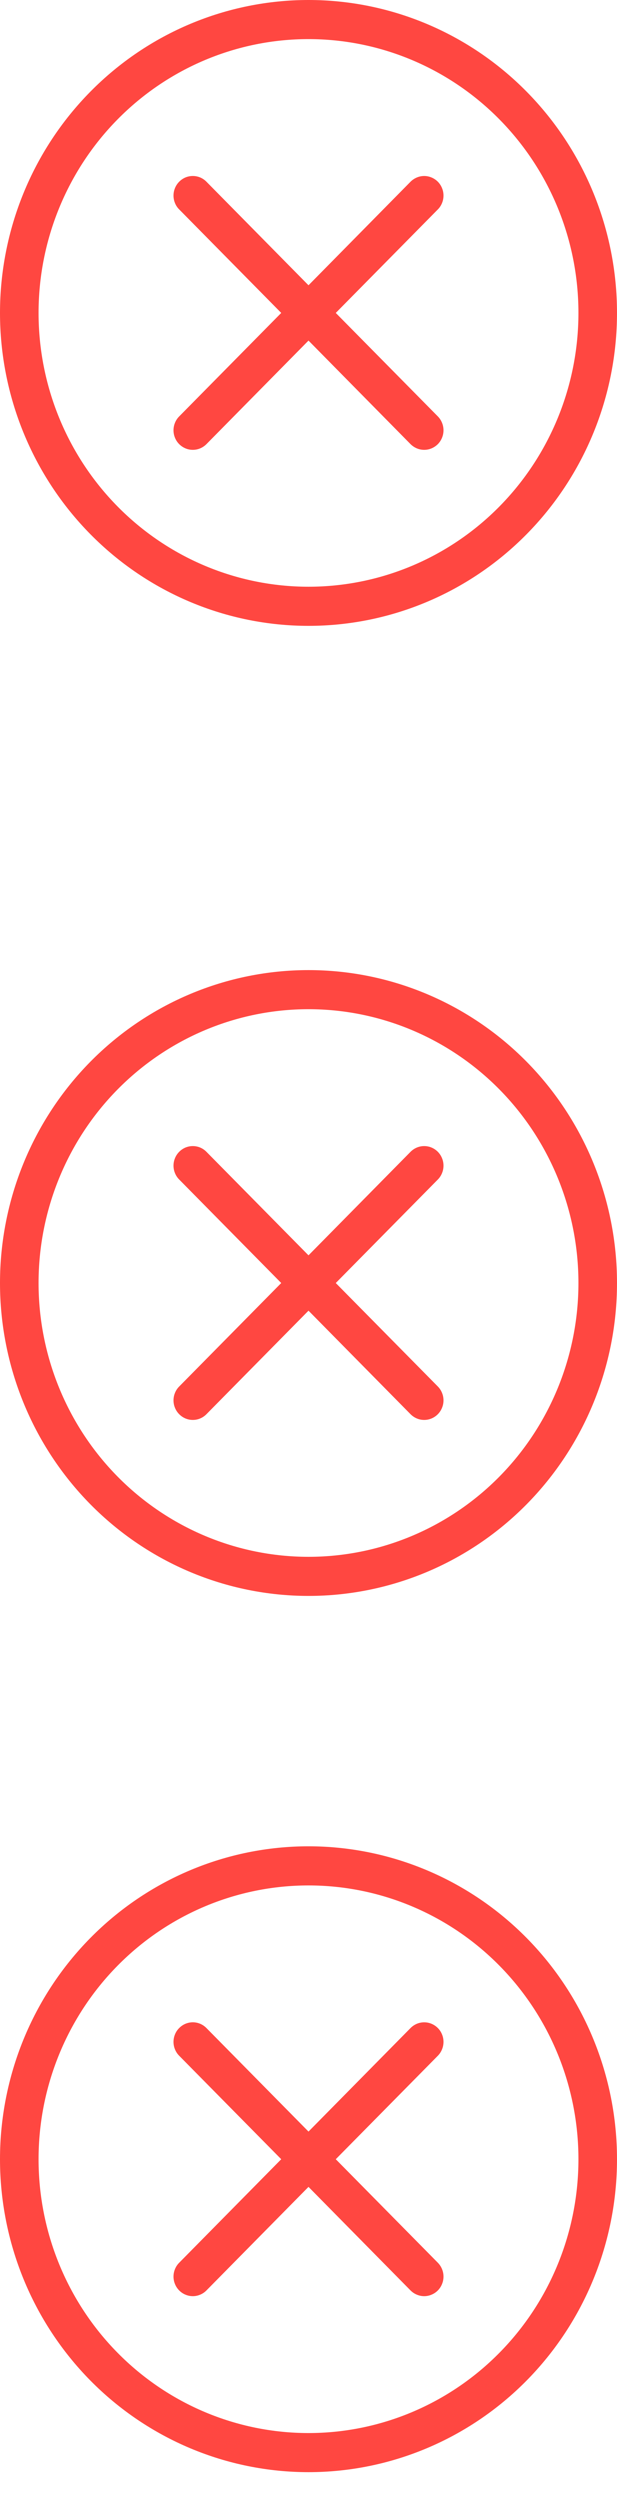<svg width="20" height="81" viewBox="0 0 20 81" fill="none" xmlns="http://www.w3.org/2000/svg">
<path d="M10 19.01C7.679 19.01 5.454 18.076 3.813 16.412C2.172 14.748 1.25 12.492 1.25 10.139C1.25 7.786 2.172 5.53 3.813 3.866C5.454 2.202 7.679 1.267 10 1.267C12.321 1.267 14.546 2.202 16.187 3.866C17.828 5.53 18.75 7.786 18.75 10.139C18.75 12.492 17.828 14.748 16.187 16.412C14.546 18.076 12.321 19.01 10 19.01ZM10 20.278C12.652 20.278 15.196 19.21 17.071 17.308C18.946 15.407 20 12.828 20 10.139C20 7.45 18.946 4.871 17.071 2.97C15.196 1.068 12.652 0 10 0C7.348 0 4.804 1.068 2.929 2.97C1.054 4.871 0 7.45 0 10.139C0 12.828 1.054 15.407 2.929 17.308C4.804 19.21 7.348 20.278 10 20.278Z" fill="#FF4741"/>
<path d="M5.808 5.888C5.866 5.829 5.935 5.782 6.01 5.75C6.086 5.718 6.168 5.702 6.25 5.702C6.332 5.702 6.414 5.718 6.49 5.75C6.565 5.782 6.634 5.829 6.692 5.888L10 9.243L13.307 5.888C13.366 5.829 13.435 5.783 13.511 5.751C13.586 5.719 13.668 5.702 13.75 5.702C13.832 5.702 13.914 5.719 13.989 5.751C14.065 5.783 14.134 5.829 14.193 5.888C14.251 5.947 14.297 6.017 14.328 6.094C14.36 6.171 14.376 6.253 14.376 6.337C14.376 6.42 14.36 6.503 14.328 6.58C14.297 6.657 14.251 6.727 14.193 6.785L10.884 10.139L14.193 13.492C14.251 13.551 14.297 13.621 14.328 13.698C14.36 13.775 14.376 13.858 14.376 13.941C14.376 14.024 14.36 14.107 14.328 14.184C14.297 14.261 14.251 14.331 14.193 14.39C14.134 14.448 14.065 14.495 13.989 14.527C13.914 14.559 13.832 14.575 13.75 14.575C13.668 14.575 13.586 14.559 13.511 14.527C13.435 14.495 13.366 14.448 13.307 14.39L10 11.035L6.692 14.39C6.634 14.448 6.565 14.495 6.489 14.527C6.414 14.559 6.332 14.575 6.25 14.575C6.168 14.575 6.086 14.559 6.011 14.527C5.935 14.495 5.866 14.448 5.808 14.39C5.749 14.331 5.703 14.261 5.672 14.184C5.64 14.107 5.624 14.024 5.624 13.941C5.624 13.858 5.64 13.775 5.672 13.698C5.703 13.621 5.749 13.551 5.808 13.492L9.116 10.139L5.808 6.785C5.749 6.727 5.703 6.657 5.672 6.58C5.64 6.503 5.624 6.42 5.624 6.337C5.624 6.253 5.64 6.171 5.672 6.094C5.703 6.017 5.749 5.947 5.808 5.888Z" fill="#FF4741"/>
<path d="M10 50.441C7.679 50.441 5.454 49.506 3.813 47.843C2.172 46.179 1.25 43.922 1.25 41.57C1.25 39.217 2.172 36.96 3.813 35.296C5.454 33.633 7.679 32.698 10 32.698C12.321 32.698 14.546 33.633 16.187 35.296C17.828 36.96 18.75 39.217 18.75 41.57C18.75 43.922 17.828 46.179 16.187 47.843C14.546 49.506 12.321 50.441 10 50.441ZM10 51.708C12.652 51.708 15.196 50.64 17.071 48.739C18.946 46.837 20 44.259 20 41.57C20 38.881 18.946 36.302 17.071 34.4C15.196 32.499 12.652 31.431 10 31.431C7.348 31.431 4.804 32.499 2.929 34.4C1.054 36.302 0 38.881 0 41.57C0 44.259 1.054 46.837 2.929 48.739C4.804 50.64 7.348 51.708 10 51.708Z" fill="#FF4741"/>
<path d="M5.808 37.319C5.866 37.26 5.935 37.213 6.01 37.181C6.086 37.149 6.168 37.133 6.25 37.133C6.332 37.133 6.414 37.149 6.49 37.181C6.565 37.213 6.634 37.26 6.692 37.319L10 40.673L13.307 37.319C13.366 37.26 13.435 37.213 13.511 37.181C13.586 37.149 13.668 37.133 13.75 37.133C13.832 37.133 13.914 37.149 13.989 37.181C14.065 37.213 14.134 37.26 14.193 37.319C14.251 37.378 14.297 37.448 14.328 37.525C14.36 37.602 14.376 37.684 14.376 37.767C14.376 37.851 14.36 37.933 14.328 38.01C14.297 38.087 14.251 38.157 14.193 38.216L10.884 41.57L14.193 44.923C14.251 44.982 14.297 45.052 14.328 45.129C14.36 45.206 14.376 45.288 14.376 45.372C14.376 45.455 14.36 45.538 14.328 45.614C14.297 45.691 14.251 45.761 14.193 45.82C14.134 45.879 14.065 45.926 13.989 45.958C13.914 45.99 13.832 46.006 13.75 46.006C13.668 46.006 13.586 45.99 13.511 45.958C13.435 45.926 13.366 45.879 13.307 45.82L10 42.466L6.692 45.82C6.634 45.879 6.565 45.926 6.489 45.958C6.414 45.99 6.332 46.006 6.25 46.006C6.168 46.006 6.086 45.99 6.011 45.958C5.935 45.926 5.866 45.879 5.808 45.82C5.749 45.761 5.703 45.691 5.672 45.614C5.64 45.538 5.624 45.455 5.624 45.372C5.624 45.288 5.64 45.206 5.672 45.129C5.703 45.052 5.749 44.982 5.808 44.923L9.116 41.57L5.808 38.216C5.749 38.157 5.703 38.087 5.672 38.01C5.64 37.933 5.624 37.851 5.624 37.767C5.624 37.684 5.64 37.602 5.672 37.525C5.703 37.448 5.749 37.378 5.808 37.319Z" fill="#FF4741"/>
<path d="M10 78.831C7.679 78.831 5.454 77.896 3.813 76.232C2.172 74.569 1.25 72.312 1.25 69.959C1.25 67.606 2.172 65.35 3.813 63.686C5.454 62.022 7.679 61.088 10 61.088C12.321 61.088 14.546 62.022 16.187 63.686C17.828 65.35 18.75 67.606 18.75 69.959C18.75 72.312 17.828 74.569 16.187 76.232C14.546 77.896 12.321 78.831 10 78.831ZM10 80.098C12.652 80.098 15.196 79.03 17.071 77.129C18.946 75.227 20 72.648 20 69.959C20 67.27 18.946 64.691 17.071 62.79C15.196 60.889 12.652 59.82 10 59.82C7.348 59.82 4.804 60.889 2.929 62.79C1.054 64.691 0 67.27 0 69.959C0 72.648 1.054 75.227 2.929 77.129C4.804 79.03 7.348 80.098 10 80.098Z" fill="#FF4741"/>
<path d="M5.808 65.709C5.866 65.65 5.935 65.603 6.01 65.571C6.086 65.539 6.168 65.522 6.25 65.522C6.332 65.522 6.414 65.539 6.49 65.571C6.565 65.603 6.634 65.65 6.692 65.709L10 69.063L13.307 65.709C13.366 65.65 13.435 65.603 13.511 65.571C13.586 65.539 13.668 65.523 13.75 65.523C13.832 65.523 13.914 65.539 13.989 65.571C14.065 65.603 14.134 65.65 14.193 65.709C14.251 65.767 14.297 65.837 14.328 65.914C14.36 65.991 14.376 66.074 14.376 66.157C14.376 66.24 14.36 66.323 14.328 66.4C14.297 66.477 14.251 66.547 14.193 66.606L10.884 69.959L14.193 73.313C14.251 73.372 14.297 73.442 14.328 73.519C14.36 73.596 14.376 73.678 14.376 73.761C14.376 73.845 14.36 73.927 14.328 74.004C14.297 74.081 14.251 74.151 14.193 74.21C14.134 74.269 14.065 74.316 13.989 74.347C13.914 74.379 13.832 74.396 13.75 74.396C13.668 74.396 13.586 74.379 13.511 74.347C13.435 74.316 13.366 74.269 13.307 74.21L10 70.855L6.692 74.21C6.634 74.269 6.565 74.316 6.489 74.347C6.414 74.379 6.332 74.396 6.25 74.396C6.168 74.396 6.086 74.379 6.011 74.347C5.935 74.316 5.866 74.269 5.808 74.21C5.749 74.151 5.703 74.081 5.672 74.004C5.64 73.927 5.624 73.845 5.624 73.761C5.624 73.678 5.64 73.596 5.672 73.519C5.703 73.442 5.749 73.372 5.808 73.313L9.116 69.959L5.808 66.606C5.749 66.547 5.703 66.477 5.672 66.4C5.64 66.323 5.624 66.24 5.624 66.157C5.624 66.074 5.64 65.991 5.672 65.914C5.703 65.837 5.749 65.767 5.808 65.709Z" fill="#FF4741"/>
</svg>
